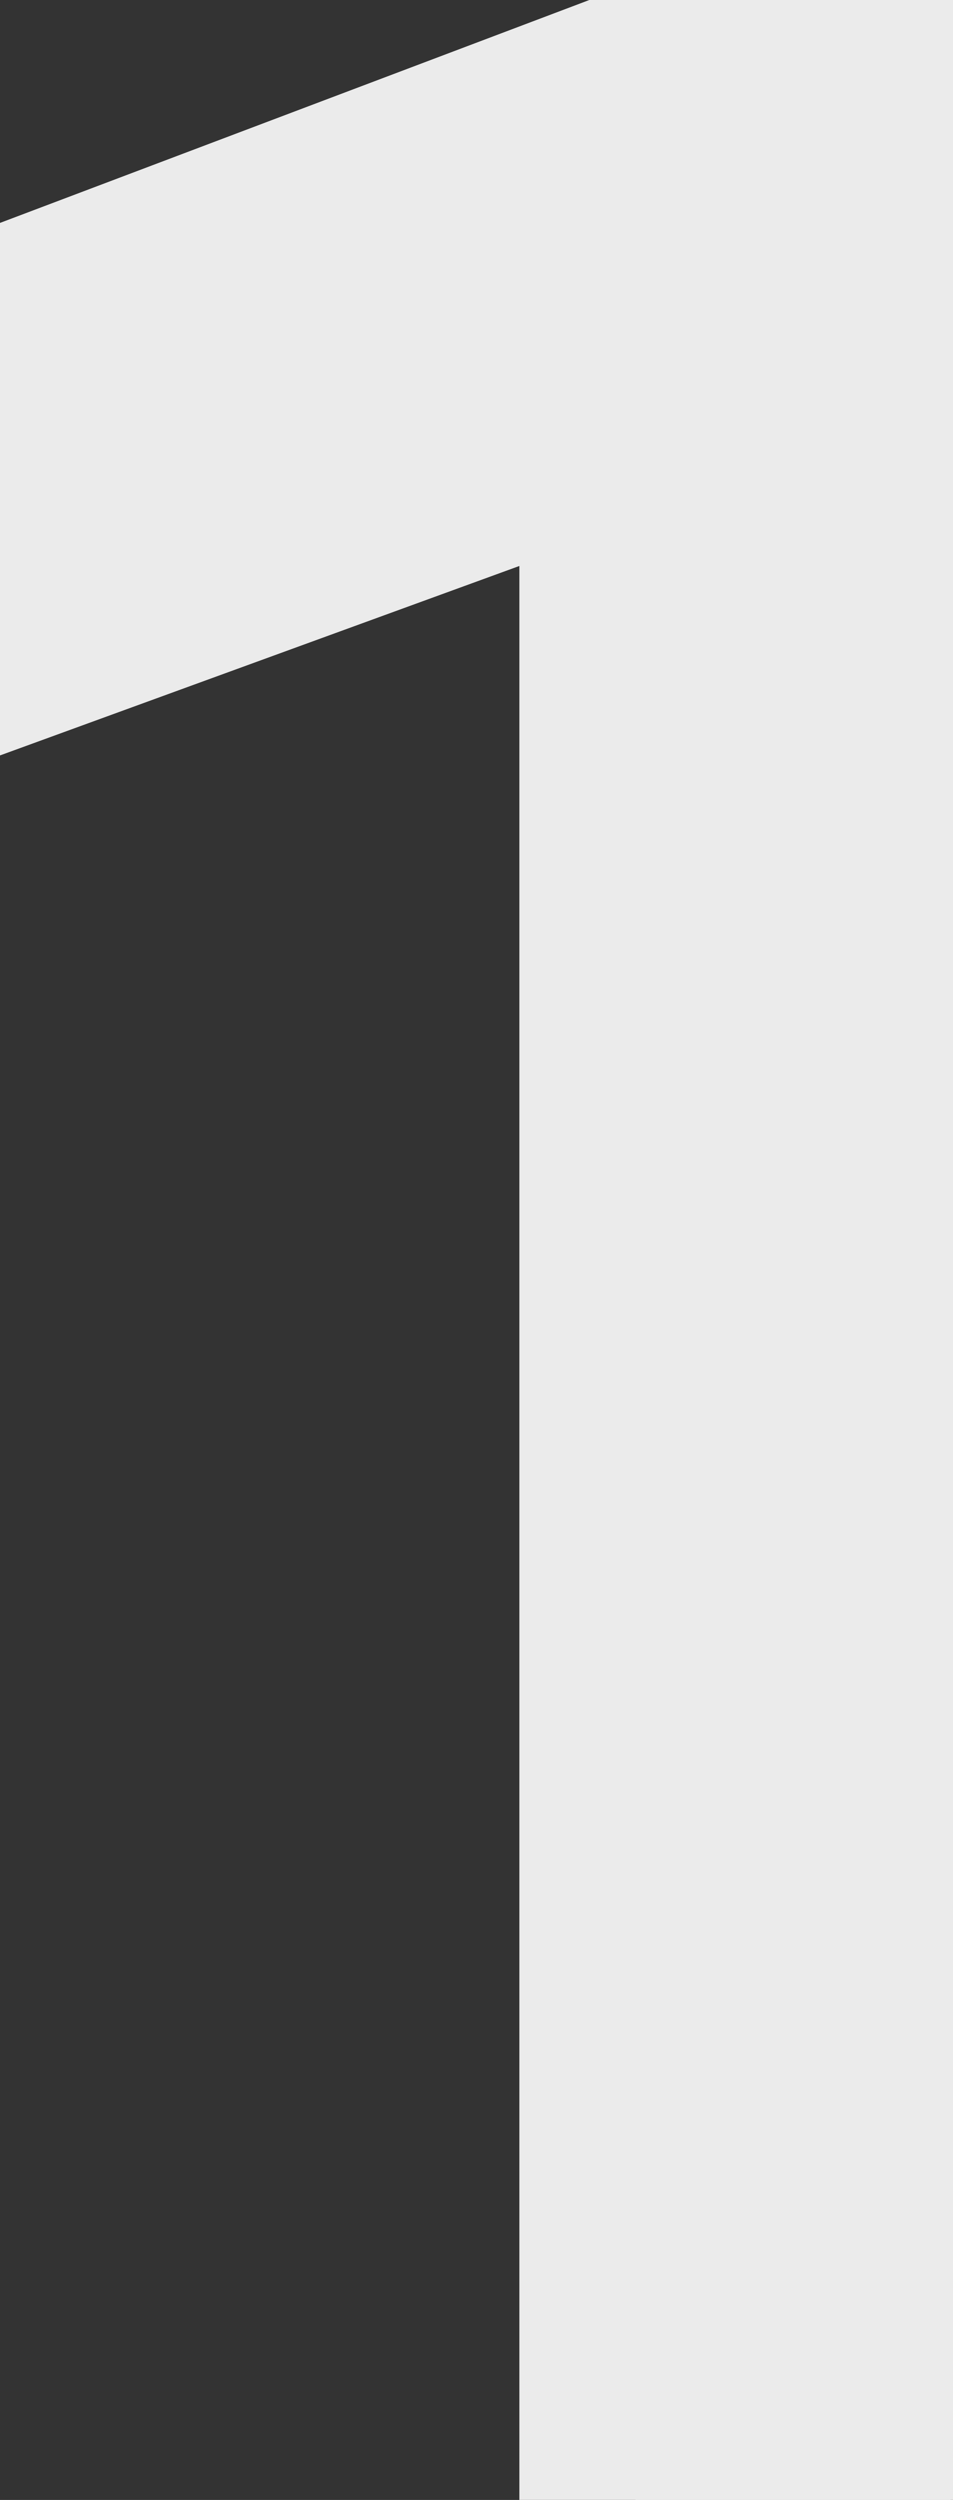 <svg width="82" height="215" viewBox="0 0 82 215" fill="none" xmlns="http://www.w3.org/2000/svg">
<rect x="0" y="0" width="82" height="215" fill="#333333" stroke="none"/>
<mask id="path-1-outside-1_50_331" maskUnits="userSpaceOnUse" x="-10" y="-10" width="102" height="235" fill="black">
<rect fill="white" x="-10" y="-10" width="102" height="235"/>
<path d="M81.787 0.547V215H54.688V34.385L0.049 54.307V29.844L77.539 0.547H81.787Z"/>
</mask>
<path d="M81.787 0.547V215H54.688V34.385L0.049 54.307V29.844L77.539 0.547H81.787Z" fill="#EBEBEB"/>
<path d="M81.787 0.547H91.787V-9.453H81.787V0.547ZM81.787 215V225H91.787V215H81.787ZM54.688 215H44.688V225H54.688V215ZM54.688 34.385H64.688V20.095L51.262 24.99L54.688 34.385ZM0.049 54.307H-9.951V68.597L3.474 63.702L0.049 54.307ZM0.049 29.844L-3.488 20.49L-9.951 22.934V29.844H0.049ZM77.539 0.547V-9.453H75.712L74.003 -8.807L77.539 0.547ZM71.787 0.547V215H91.787V0.547H71.787ZM81.787 205H54.688V225H81.787V205ZM64.688 215V34.385H44.688V215H64.688ZM51.262 24.99L-3.377 44.912L3.474 63.702L58.113 43.78L51.262 24.99ZM10.049 54.307V29.844H-9.951V54.307H10.049ZM3.585 39.198L81.076 9.901L74.003 -8.807L-3.488 20.49L3.585 39.198ZM77.539 10.547H81.787V-9.453H77.539V10.547Z" fill="#EBEBEB" mask="url(#path-1-outside-1_50_331)"/>
</svg>

